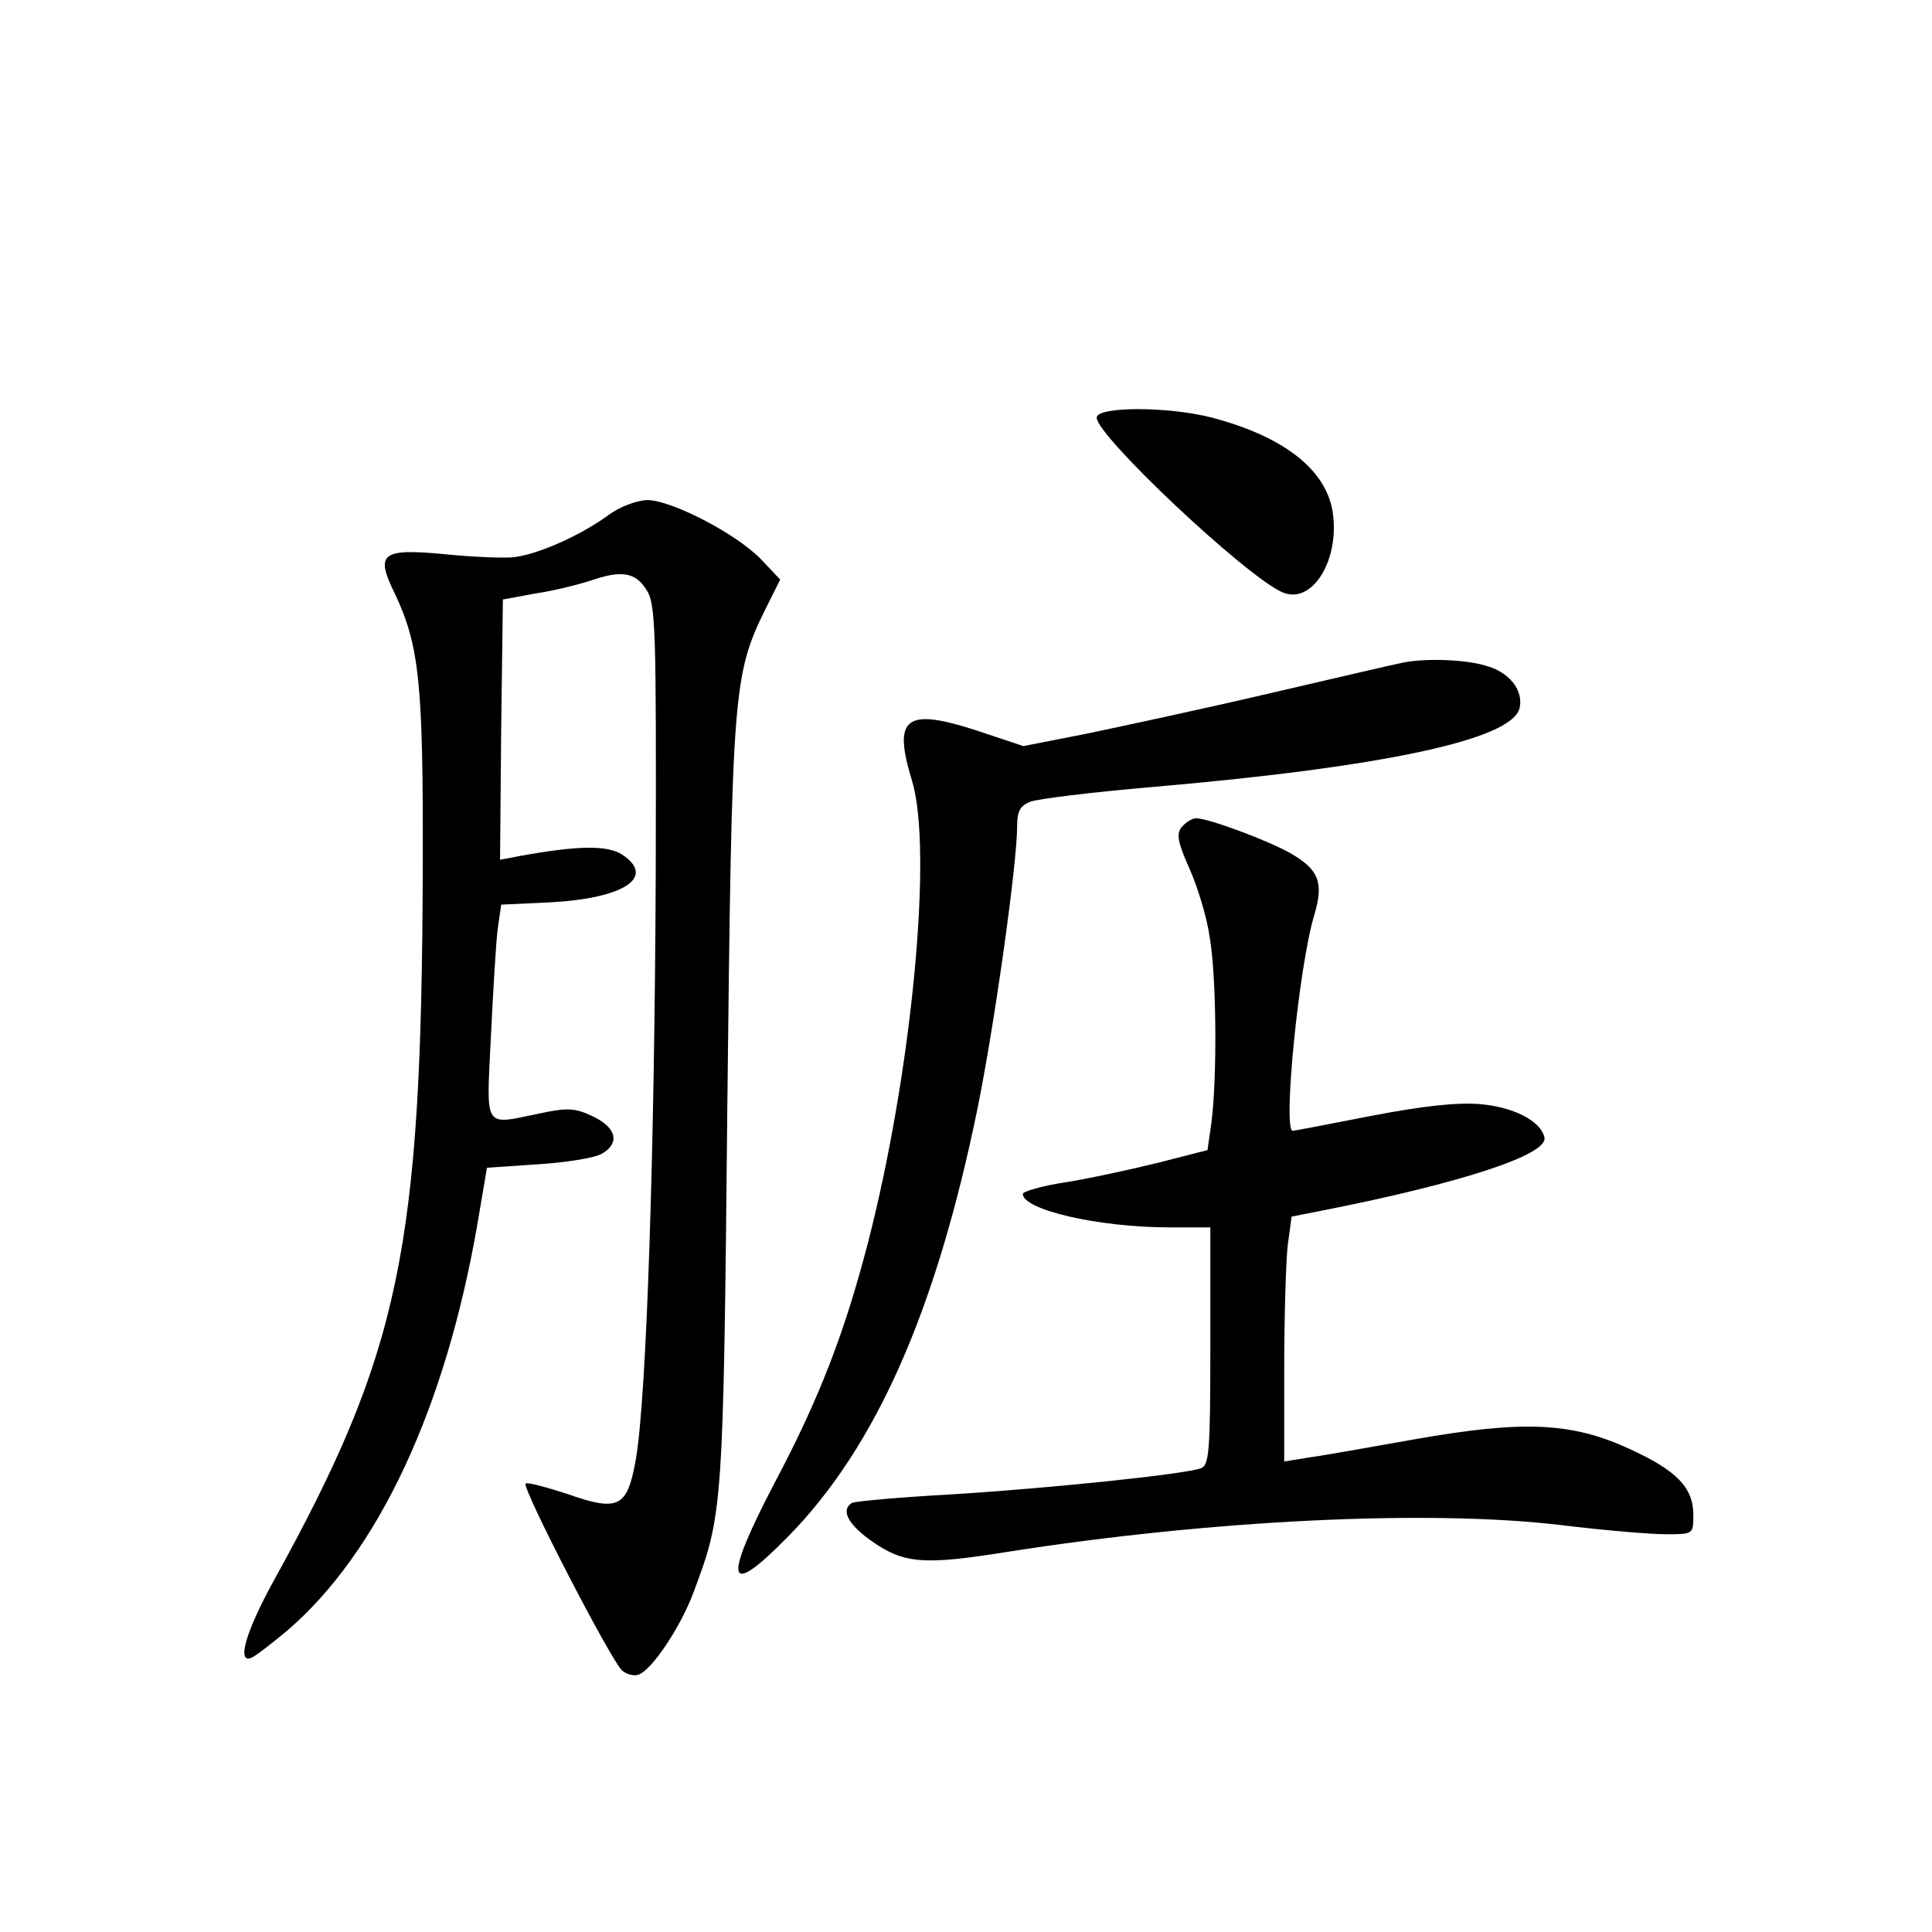 <?xml version="1.0" standalone="no"?>
<!DOCTYPE svg PUBLIC "-//W3C//DTD SVG 20010904//EN"
 "http://www.w3.org/TR/2001/REC-SVG-20010904/DTD/svg10.dtd">
<svg version="1.0" xmlns="http://www.w3.org/2000/svg"
 width="340pt" height="340pt" viewBox="0 0 340 340"
 preserveAspectRatio="xMidYMid meet">
<g transform="translate(0,340) scale(0.1,-0.1)"
fill="#000000" stroke="none">
<path d="M1930 2665 c0 -32 260 -277 326 -307 53 -24 103 57 89 143 -13 74
-87 131 -212 164 -77 20 -203 20 -203 0z"/>
<path d="M1070 2493 c-52 -38 -132 -72 -171 -74 -19 -1 -72 1 -119 6 -109 10
-120 1 -85 -70 43 -91 50 -158 49 -480 -2 -675 -39 -853 -264 -1260 -47 -86
-63 -141 -39 -133 7 2 35 24 64 48 161 138 279 392 335 715 l17 100 89 6 c49
3 99 11 112 18 33 18 28 46 -14 66 -31 15 -45 16 -92 6 -103 -21 -96 -32 -88
137 4 81 9 166 12 188 l6 42 86 4 c130 7 187 44 127 84 -26 17 -78 16 -178 -2
l-37 -7 2 229 3 229 60 11 c33 5 75 16 94 22 54 19 79 15 98 -15 17 -25 18
-63 17 -498 -2 -488 -16 -924 -35 -1033 -15 -85 -30 -93 -121 -61 -37 12 -70
21 -73 18 -7 -7 151 -313 170 -329 8 -7 21 -10 29 -7 24 9 74 84 97 146 51
137 52 142 59 856 8 730 10 757 67 873 l26 52 -33 35 c-44 46 -159 105 -201
105 -20 -1 -49 -12 -69 -27z"/>
<path d="M2465 2233 c-11 -2 -114 -26 -230 -53 -115 -27 -260 -58 -322 -71
l-112 -22 -84 28 c-124 40 -146 22 -112 -89 37 -122 0 -511 -77 -811 -41 -158
-85 -274 -164 -423 -93 -178 -86 -207 23 -96 154 157 260 396 333 752 30 147
70 432 70 498 0 26 5 36 23 43 12 5 109 17 215 26 405 35 631 83 646 138 8 32
-18 65 -61 76 -38 11 -110 13 -148 4z"/>
<path d="M2080 1945 c-10 -12 -8 -26 13 -73 14 -31 31 -86 36 -122 12 -71 13
-246 3 -325 l-7 -49 -90 -23 c-49 -12 -123 -28 -162 -34 -40 -6 -73 -16 -73
-20 0 -28 133 -59 258 -59 l72 0 0 -209 c0 -186 -2 -210 -17 -215 -26 -10
-262 -35 -441 -46 -90 -5 -168 -12 -173 -15 -19 -12 -8 -36 32 -65 59 -42 92
-45 242 -21 357 56 741 75 975 47 74 -9 156 -16 183 -16 49 0 49 0 49 34 0 48
-29 78 -112 116 -102 47 -186 51 -379 17 -79 -14 -163 -29 -186 -32 l-43 -7 0
164 c0 89 3 186 6 215 l7 52 56 11 c243 48 395 98 389 128 -6 29 -54 54 -114
59 -41 3 -99 -3 -192 -21 -72 -14 -134 -26 -137 -26 -18 0 11 292 38 380 17
57 8 80 -43 109 -41 23 -144 61 -165 61 -7 0 -18 -7 -25 -15z"/>
</g>
</svg>
